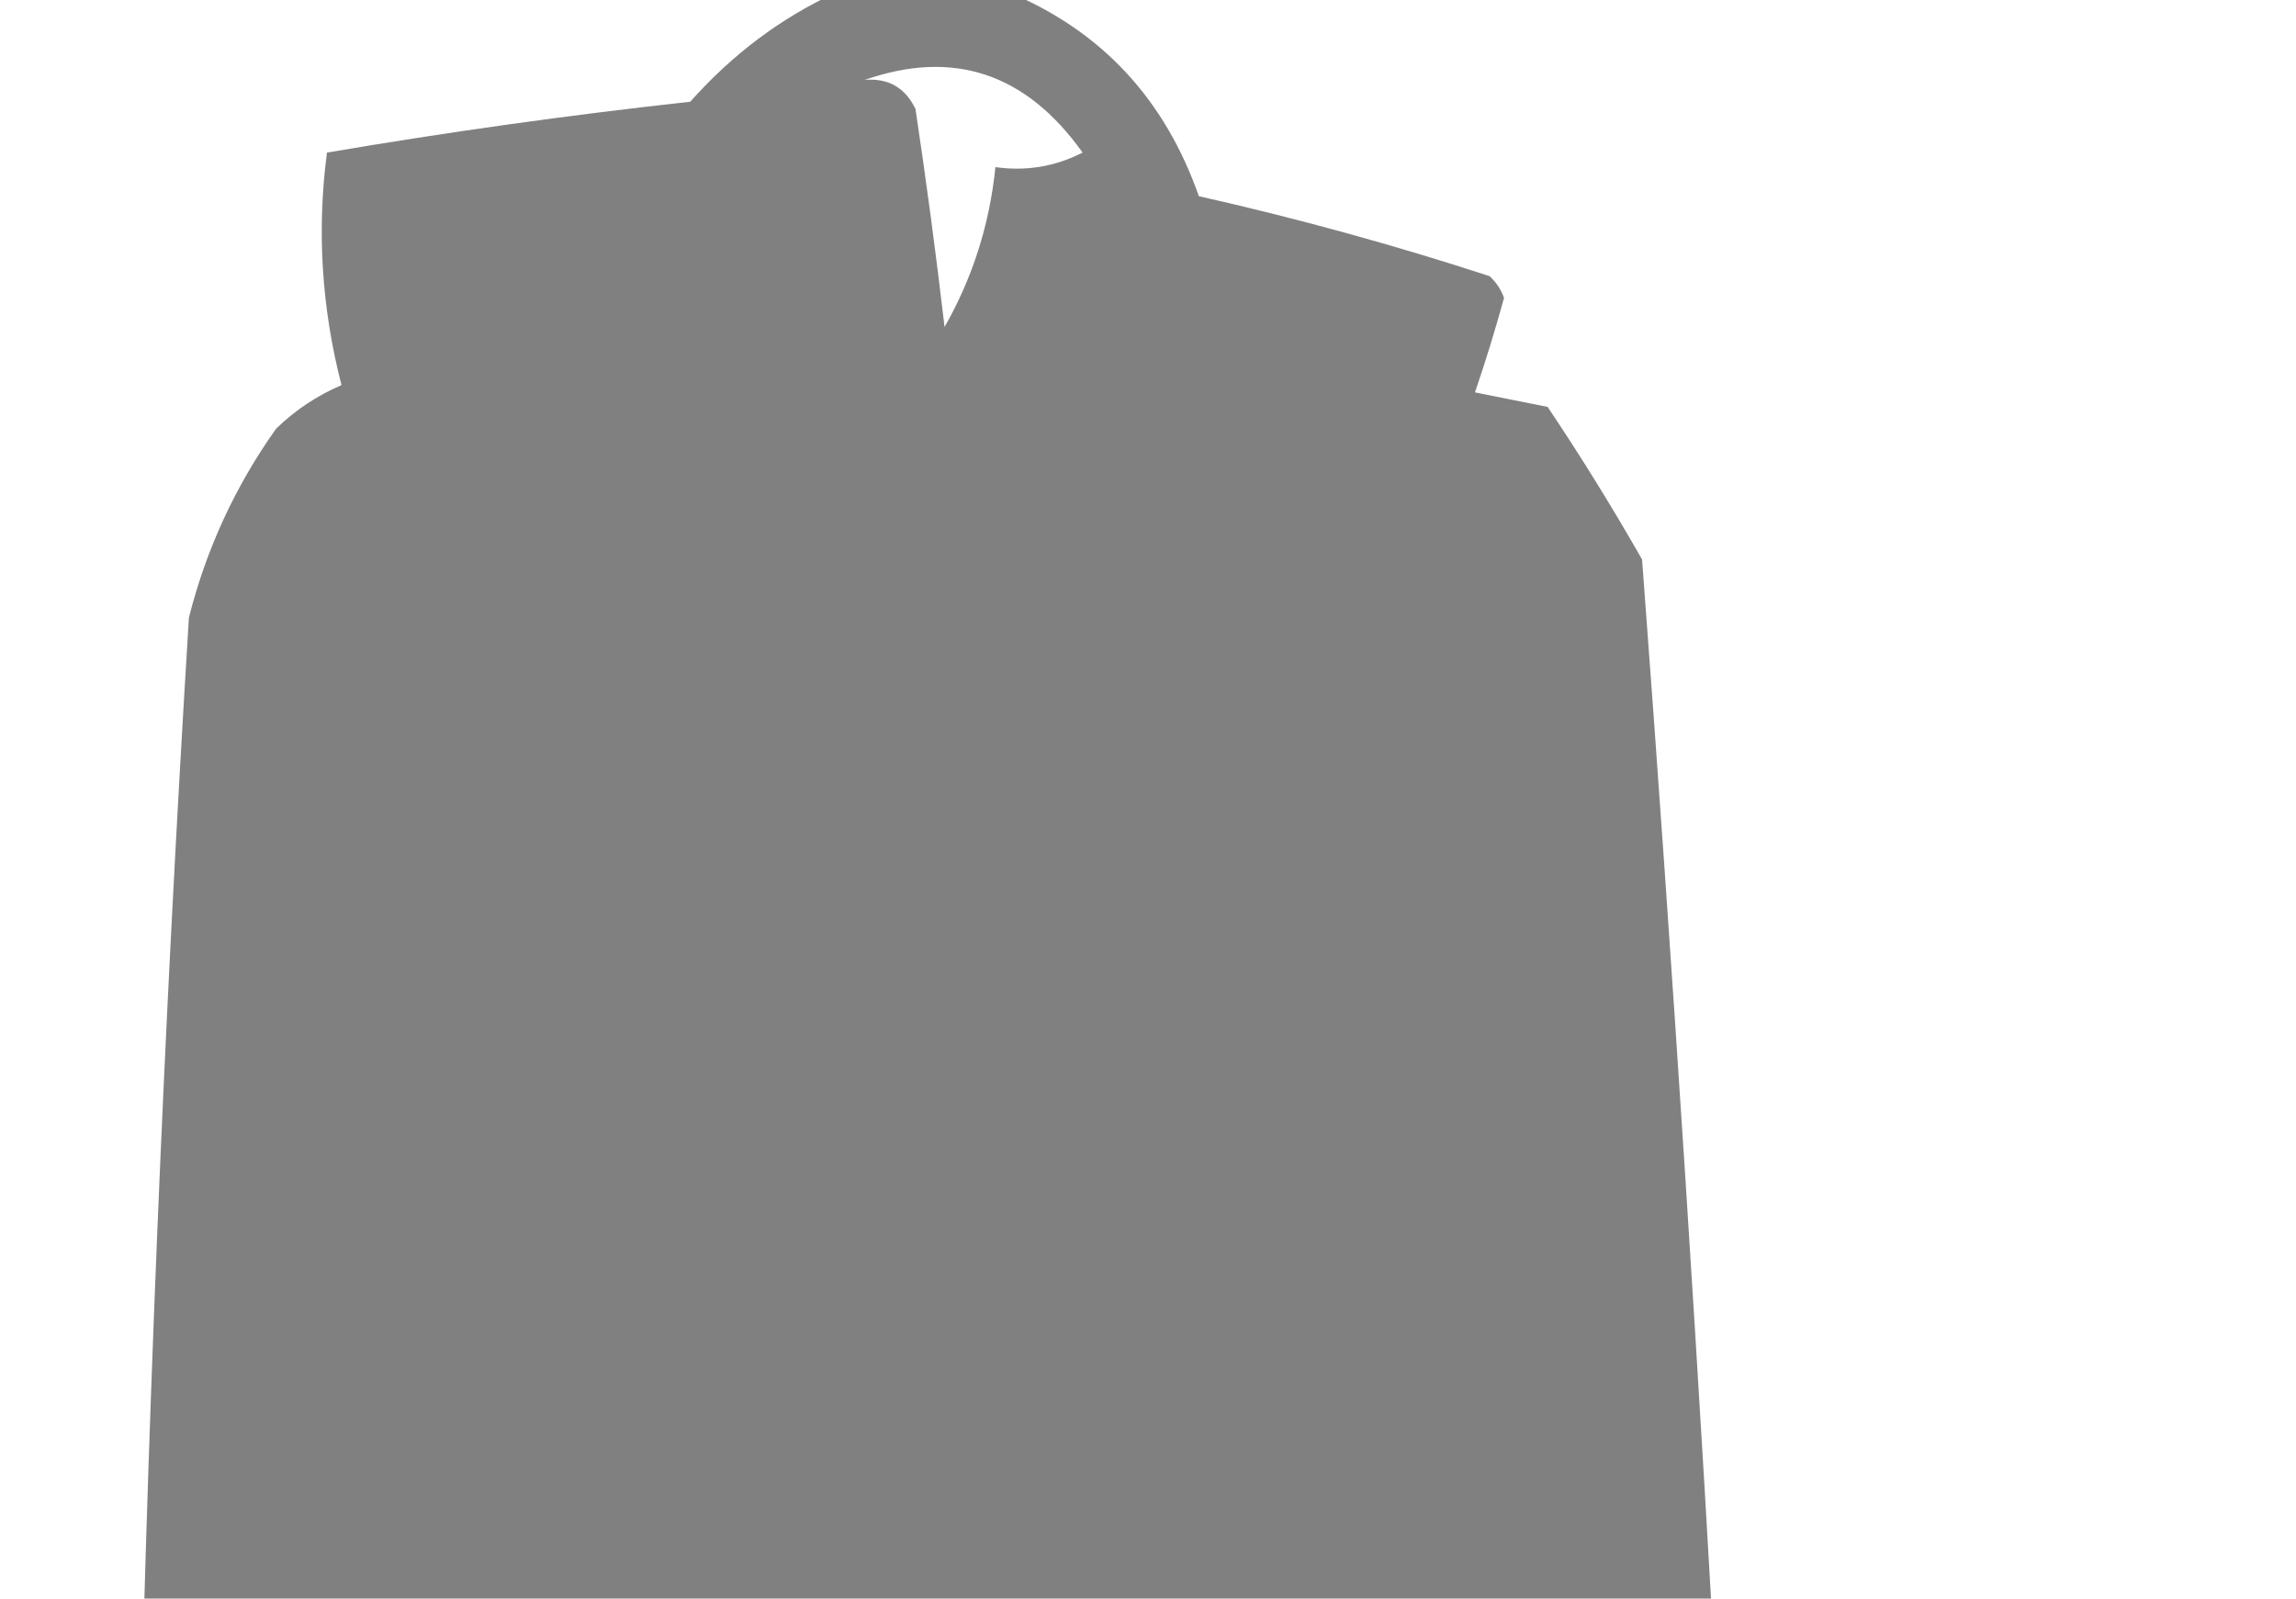 <?xml version="1.0" encoding="UTF-8"?>
<!DOCTYPE svg PUBLIC "-//W3C//DTD SVG 1.1//EN" "http://www.w3.org/Graphics/SVG/1.1/DTD/svg11.dtd">
<svg xmlns="http://www.w3.org/2000/svg" version="1.1" width="158px" height="110px" style="shape-rendering:geometricPrecision; text-rendering:geometricPrecision; image-rendering:optimizeQuality; fill-rule:evenodd; clip-rule:evenodd" xmlns:xlink="http://www.w3.org/1999/xlink">
<g><path style="opacity:0.985" fill="#7f7f7f" d="M 57.5,-0.5 C 61.5,-0.5 65.5,-0.5 69.5,-0.5C 75.826,2.164 80.159,6.831 82.5,13.5C 89.255,15.022 95.922,16.855 102.5,19C 102.957,19.414 103.291,19.914 103.5,20.5C 102.894,22.709 102.227,24.876 101.5,27C 103.167,27.333 104.833,27.667 106.5,28C 108.792,31.416 110.959,34.916 113,38.5C 115.132,66.797 116.965,95.13 118.5,123.5C 118.377,124.925 118.043,126.258 117.5,127.5C 81.5,127.5 45.5,127.5 9.5,127.5C 10.082,99.248 11.249,70.915 13,42.5C 14.19,37.787 16.19,33.453 19,29.5C 20.307,28.228 21.807,27.228 23.5,26.5C 22.129,21.18 21.795,15.847 22.5,10.5C 30.78,9.09 39.113,7.923 47.5,7C 50.4,3.738 53.734,1.238 57.5,-0.5 Z M 59.5,5.5 C 65.611,3.37 70.611,5.037 74.5,10.5C 72.604,11.466 70.604,11.799 68.5,11.5C 68.1,15.441 66.933,19.107 65,22.5C 64.415,17.489 63.749,12.489 63,7.5C 62.29,6.027 61.124,5.36 59.5,5.5 Z"/></g>
</svg>
